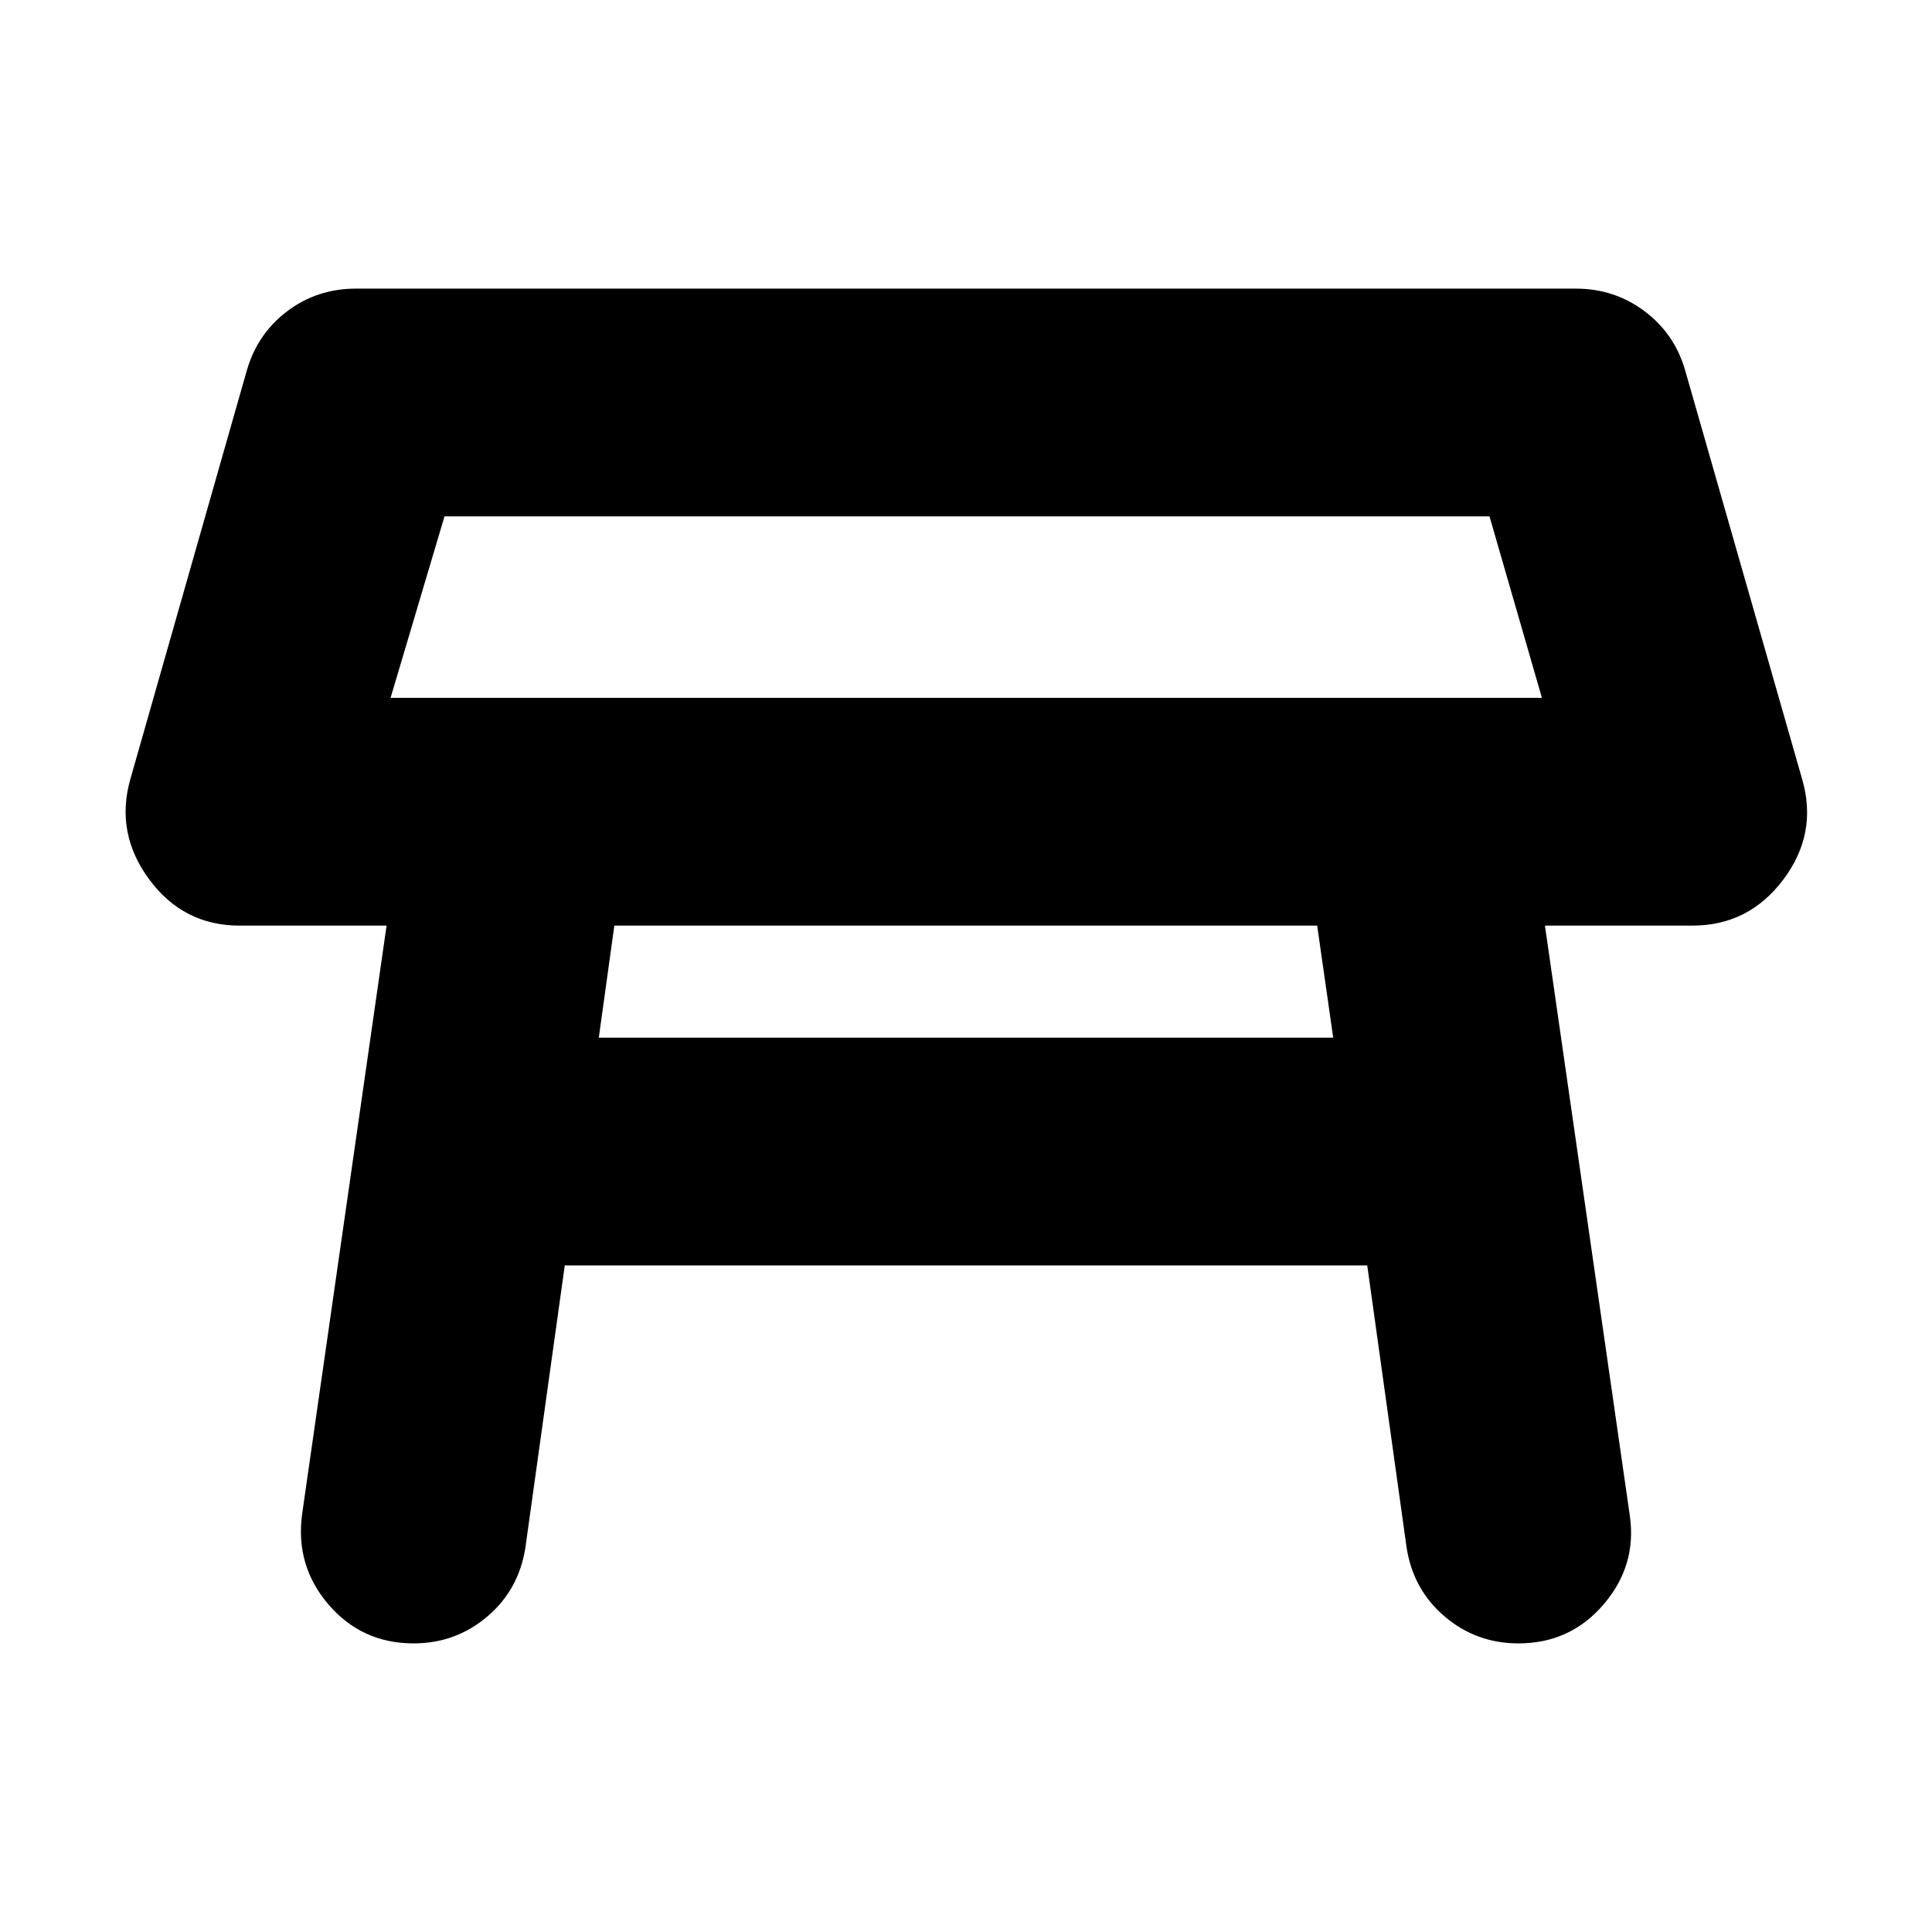 <svg xmlns="http://www.w3.org/2000/svg" height="24" viewBox="0 -960 960 960" width="24"><path d="M194.07-613.24h572.1l-26.04-90.17H220.87l-26.8 90.17Zm286.17-45.09ZM654.5-500.07H305.26l-7.72 55.68h364.92l-7.96-55.68ZM150.13-207.72l41.96-292.35h-73.05q-27.91 0-44.87-22.93-16.95-22.93-9.47-49.61l57.95-203.35q5.24-18.19 20.08-29.41 14.84-11.22 34.27-11.22h606q19.2 0 34.15 11.22 14.96 11.22 20.2 29.41l58.19 203.35q7.72 26.91-9.47 49.73-17.2 22.81-45.11 22.81h-73.29l42.2 293.35q3.48 24.68-13.1 43.99-16.57 19.32-42.25 19.32-20.95 0-36.65-13.34t-18.94-34.29l-19.56-140.18H280.63l-19.56 140.18q-3.24 20.95-18.94 34.29-15.7 13.34-36.65 13.34-25.68 0-42.25-19.32-16.58-19.31-13.1-44.99Z"/></svg>
